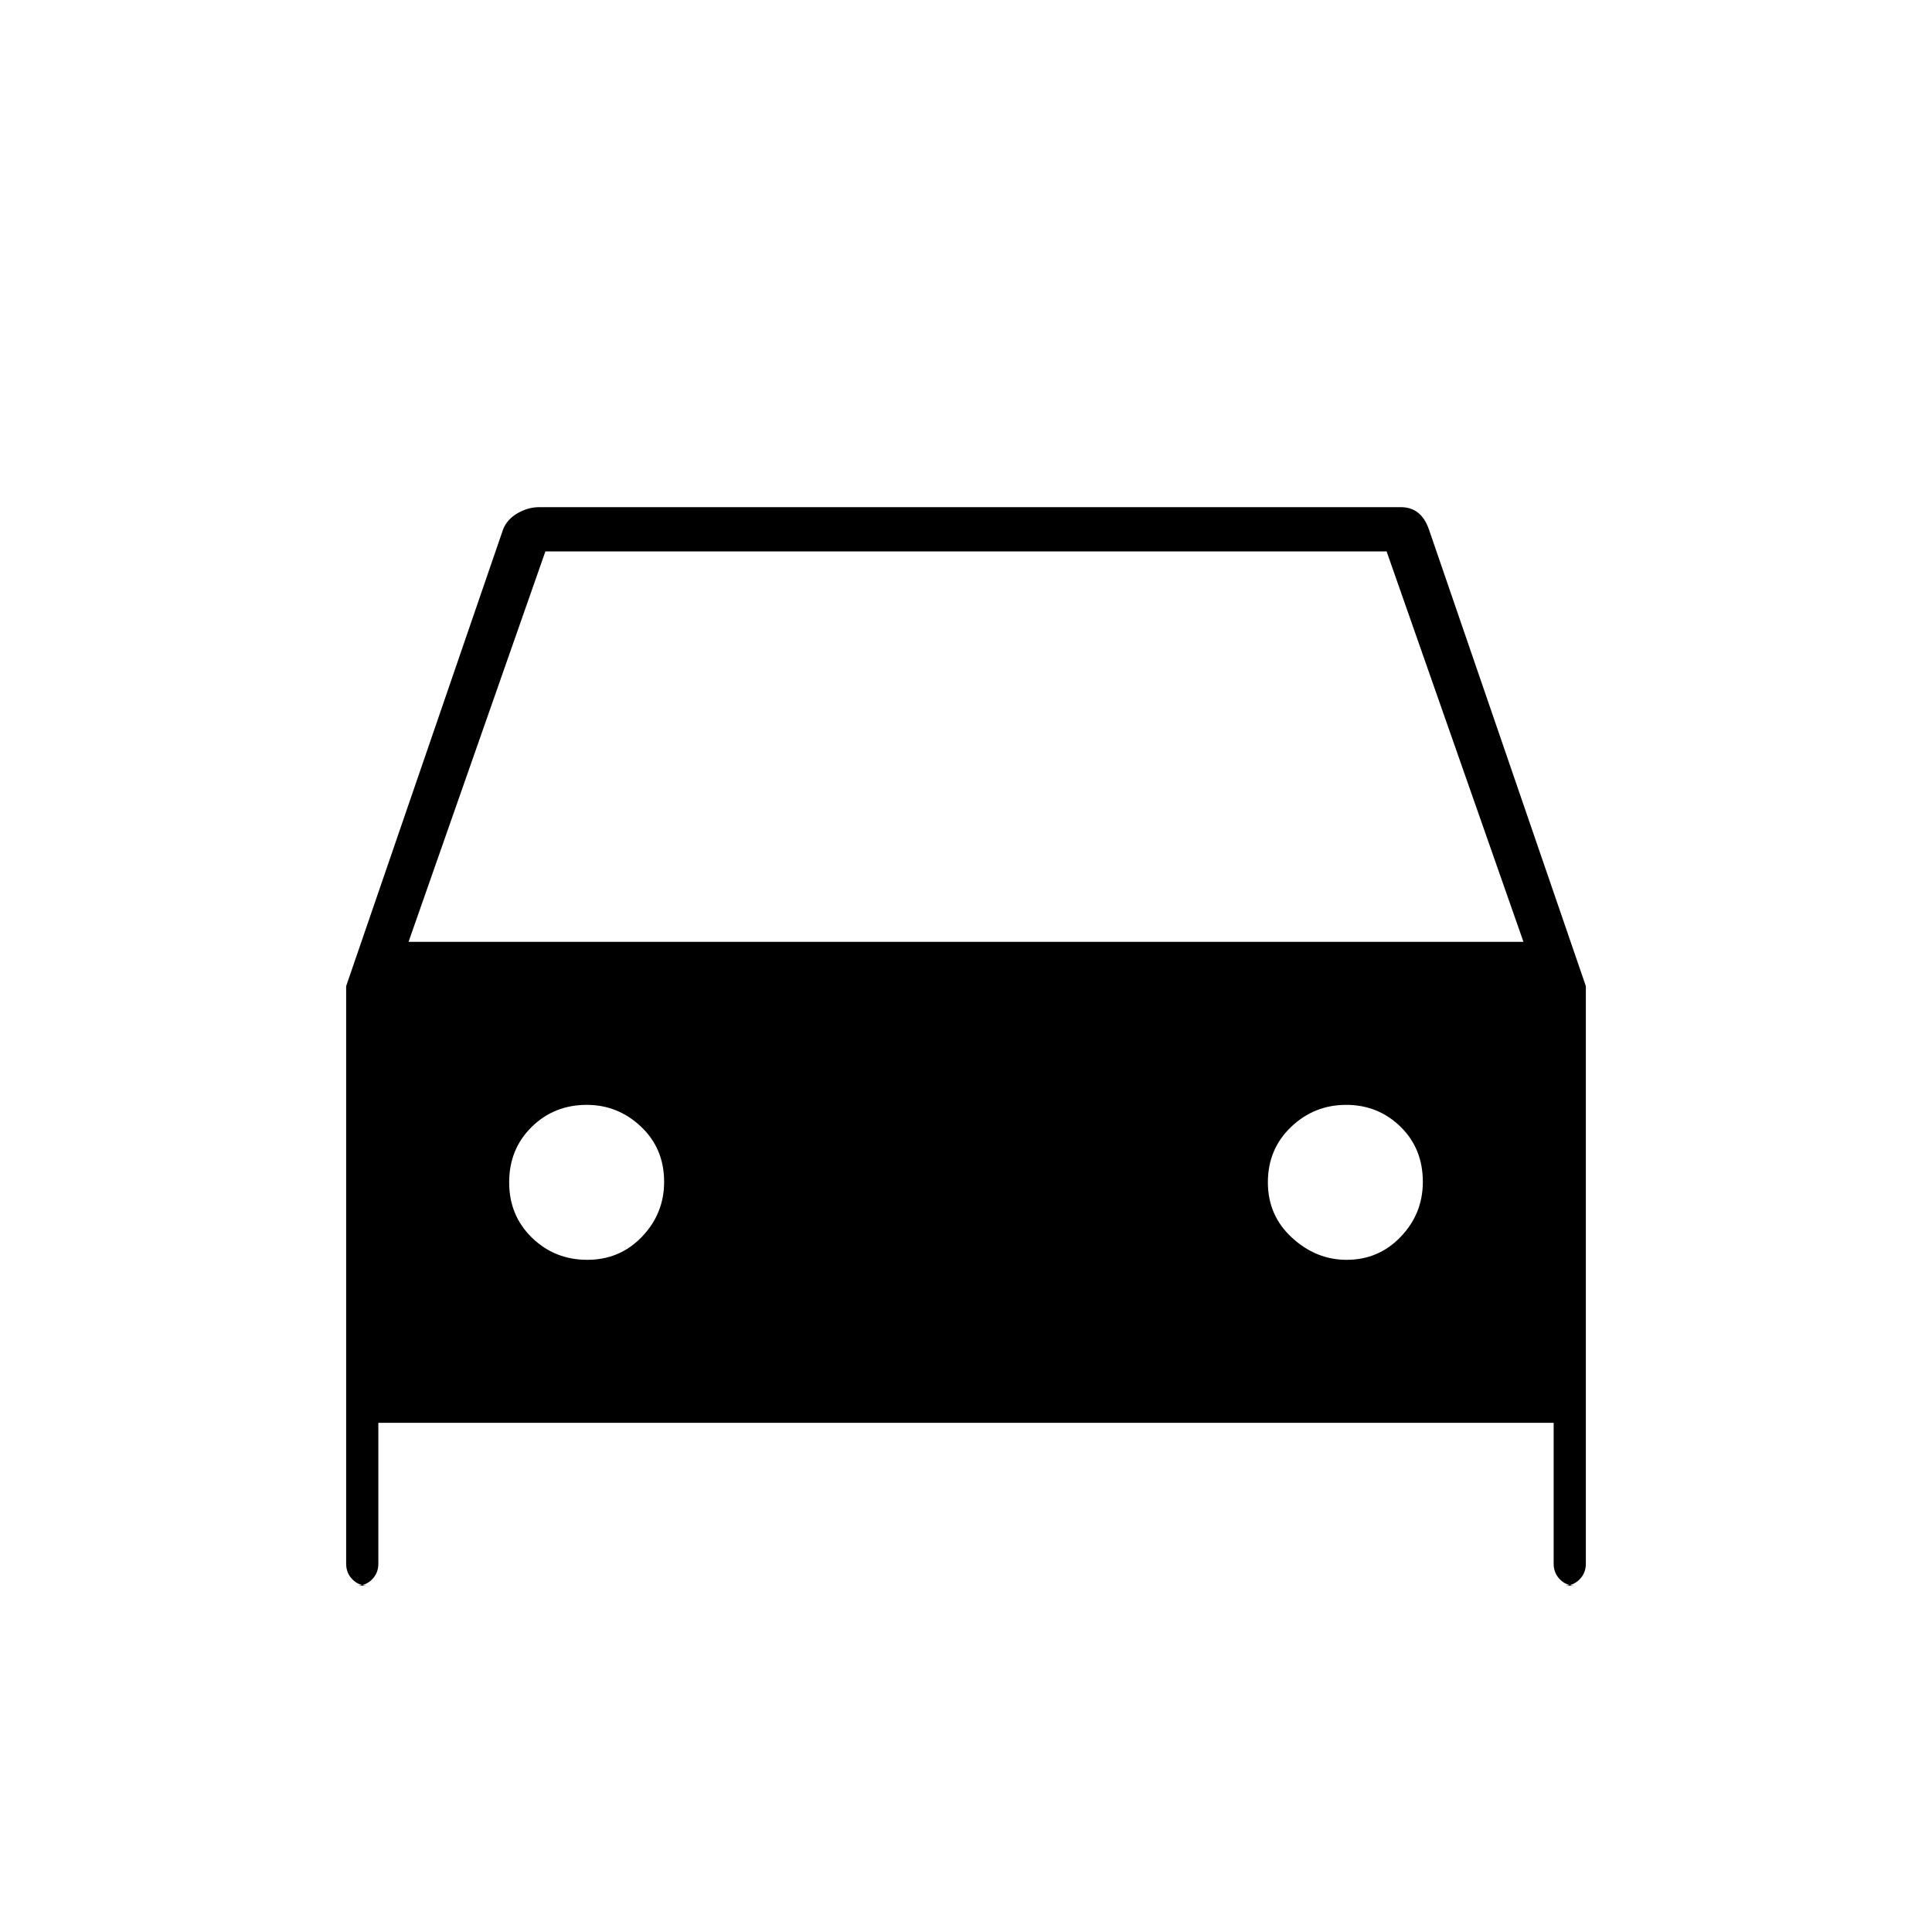 <svg xmlns="http://www.w3.org/2000/svg" width="48" height="48" viewBox="0 96 960 960"><path d="M188 803v70q0 4.675-3.163 7.838Q181.675 884 177 884h6q-4.675 0-7.837-3.162Q172 877.675 172 873V586l78-227q2-5 7.2-8t10.8-3h428q5.161 0 8.634 2.775Q708.107 353.55 710 359l78 227v287q0 4.675-3.162 7.838Q781.675 884 777 884h6q-4.675 0-7.838-3.162Q772 877.675 772 873v-70H188Zm15-239h554l-68-194H271l-68 194Zm88.824 158Q308 722 319 710.515q11-11.486 11-27.25 0-16.598-11.485-27.432Q307.029 645 291.588 645q-16.274 0-27.431 11T253 683.5q0 16.5 11.324 27.5 11.323 11 27.5 11Zm377.294 0q15.98 0 26.931-11.485Q707 699.029 707 683.265q0-16.598-11.118-27.432-11.117-10.833-27-10.833Q653 645 641.5 656 630 667 630 683.5t11.985 27.5q11.986 11 27.133 11Z"/></svg>